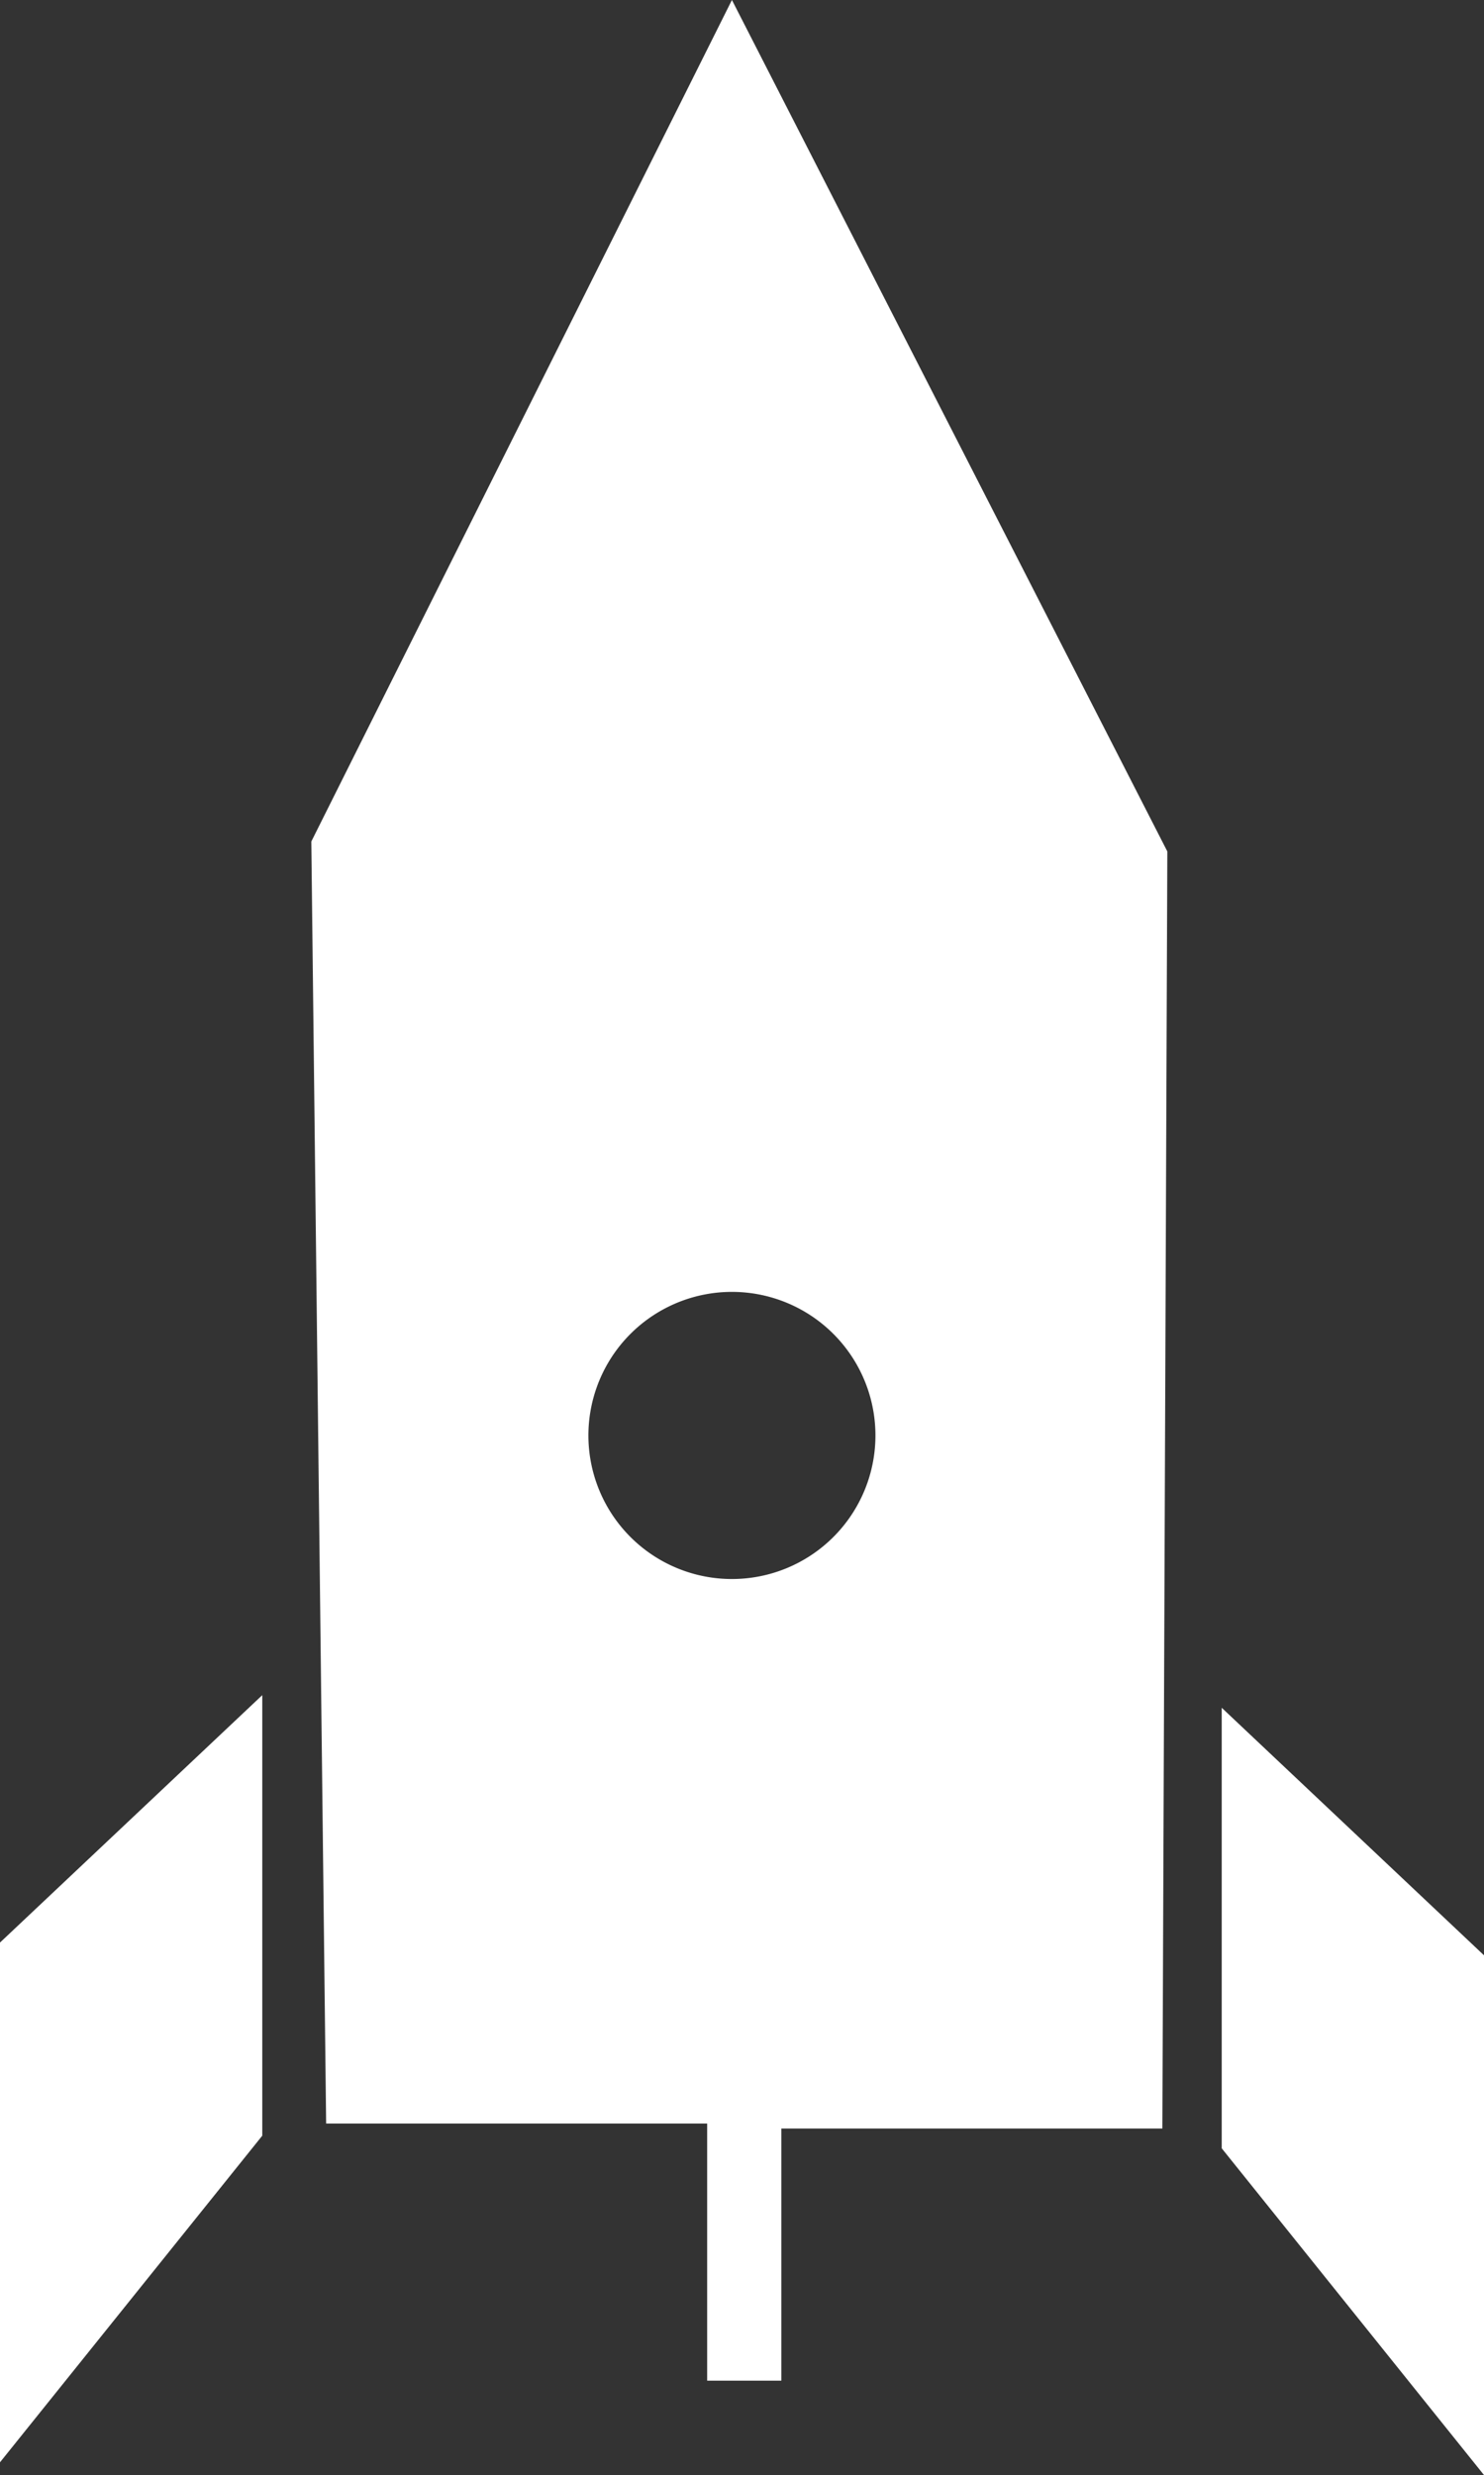 <svg xmlns="http://www.w3.org/2000/svg" viewBox="0 0 122.22 203.77"><rect x="0" y="0" width="122.22" height="203.77" fill="#333333" stroke="none"/><defs><style>.cls-1{fill:#fff;}</style></defs><title>razzo</title><g id="Livello_2" data-name="Livello 2"><g id="Livello_1-2" data-name="Livello 1"><path class="cls-1" d="M96.14,70.1,60.28,0,25.64,69.28l1.22,105.55H58.24V196h6.11V175.24H95.73ZM60.28,130A11.82,11.82,0,1,1,72.1,118.19,11.82,11.82,0,0,1,60.28,130Z"/><polyline class="cls-1" points="100.62 140.6 100.62 176.87 122.22 203.77 122.22 160.98"/><polyline class="cls-1" points="21.6 139.56 21.6 175.83 0 202.72 0 159.93"/></g></g></svg>